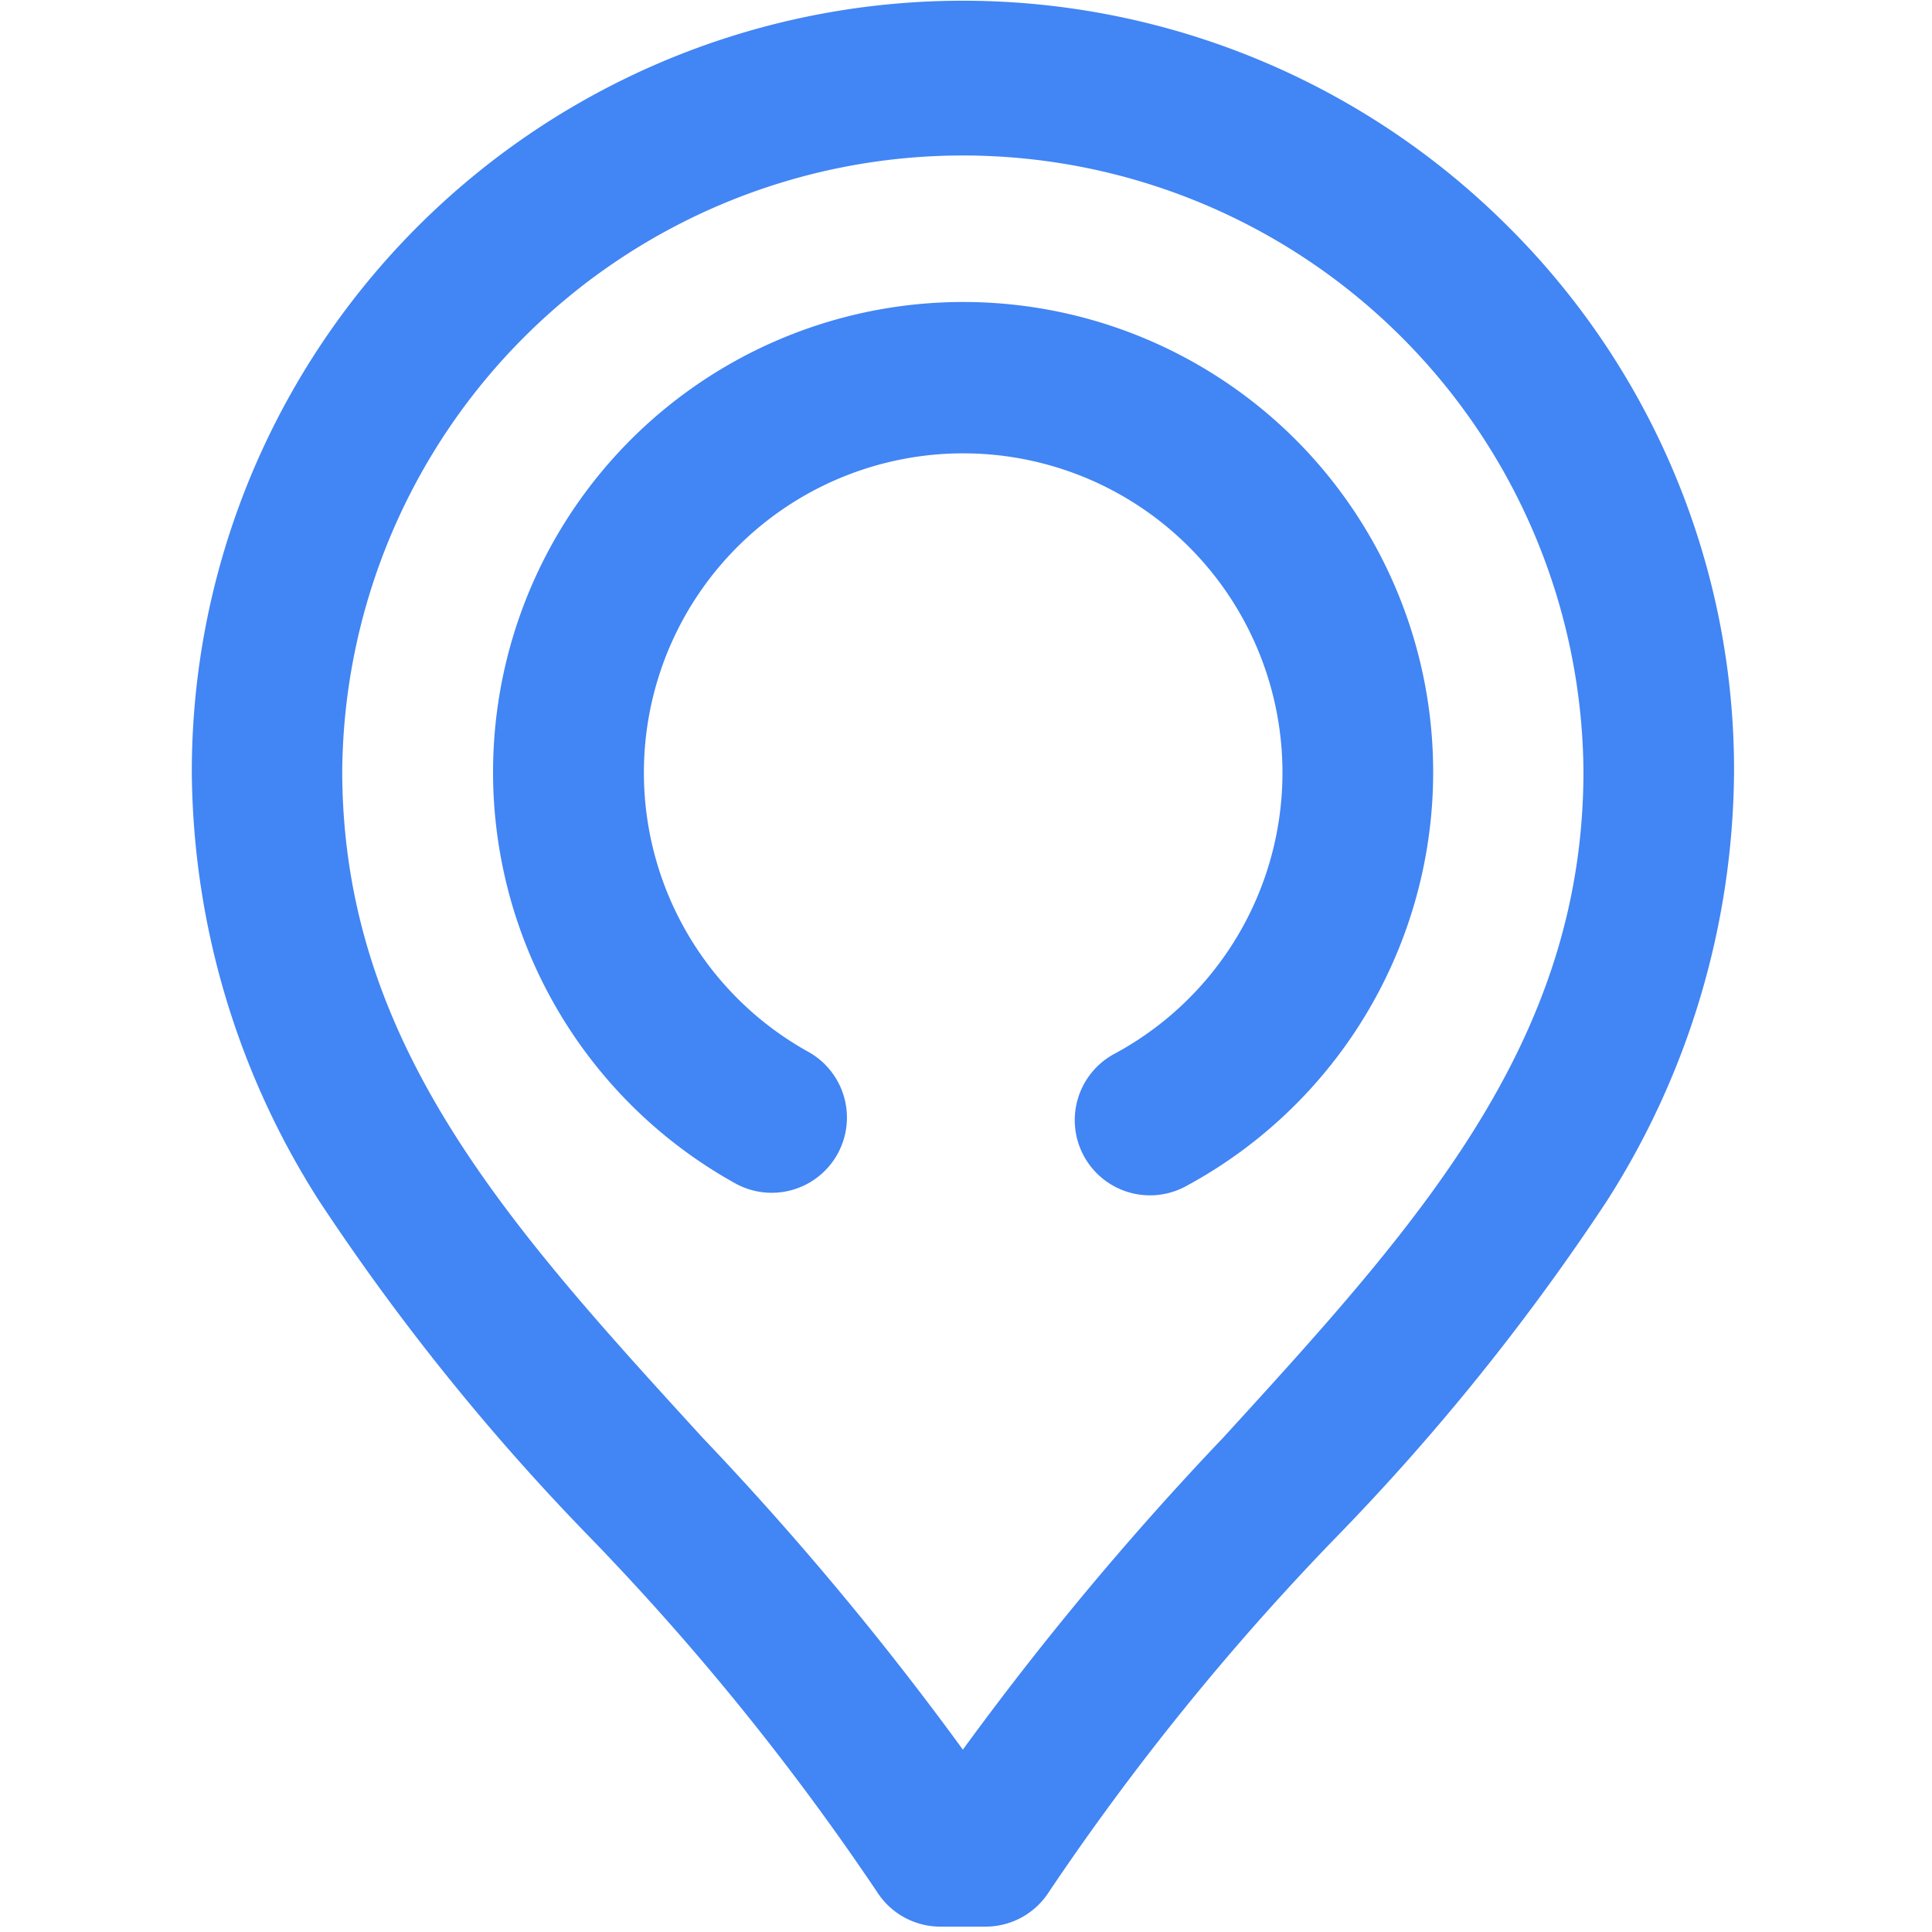 <svg xmlns="http://www.w3.org/2000/svg" width="50" height="50" viewBox="0 0 50 50"><defs><style>.a{fill:none;}.b{fill:#4285f4;}</style></defs><g transform="translate(-236.42 -6867.524)"><circle class="a" cx="25" cy="25" r="25" transform="translate(236.42 6867.524)"/><g transform="translate(241.387 6867.546)"><g transform="translate(2.747 2.747)"><g transform="translate(0 0)"><path class="b" d="M12.168,0a12.168,12.168,0,1,0,3.337,23.872,1.947,1.947,0,1,0-1.066-3.745A8.263,8.263,0,1,1,20.1,14.549a1.947,1.947,0,1,0,3.73,1.118A12.176,12.176,0,0,0,12.168,0Z" transform="translate(17.208 0) rotate(45)"/></g></g><g transform="translate(0)"><path class="b" d="M85.061,5.837A19.955,19.955,0,0,0,51,19.936,20.852,20.852,0,0,0,54.3,31.064,59.266,59.266,0,0,0,61.338,39.8a66.454,66.454,0,0,1,7.39,9.132,1.947,1.947,0,0,0,1.646.907h1.168a1.947,1.947,0,0,0,1.646-.907,66.455,66.455,0,0,1,7.39-9.132,59.255,59.255,0,0,0,7.041-8.737,20.854,20.854,0,0,0,3.294-11.132A19.826,19.826,0,0,0,85.061,5.837ZM77.7,37.176a80.24,80.24,0,0,0-6.745,8.083,80.223,80.223,0,0,0-6.745-8.083c-5-5.471-9.31-10.2-9.317-17.239a16.062,16.062,0,0,1,32.123,0C87.013,26.98,82.7,31.7,77.7,37.176Z" transform="translate(-51.003 0)"/></g></g></g></svg>